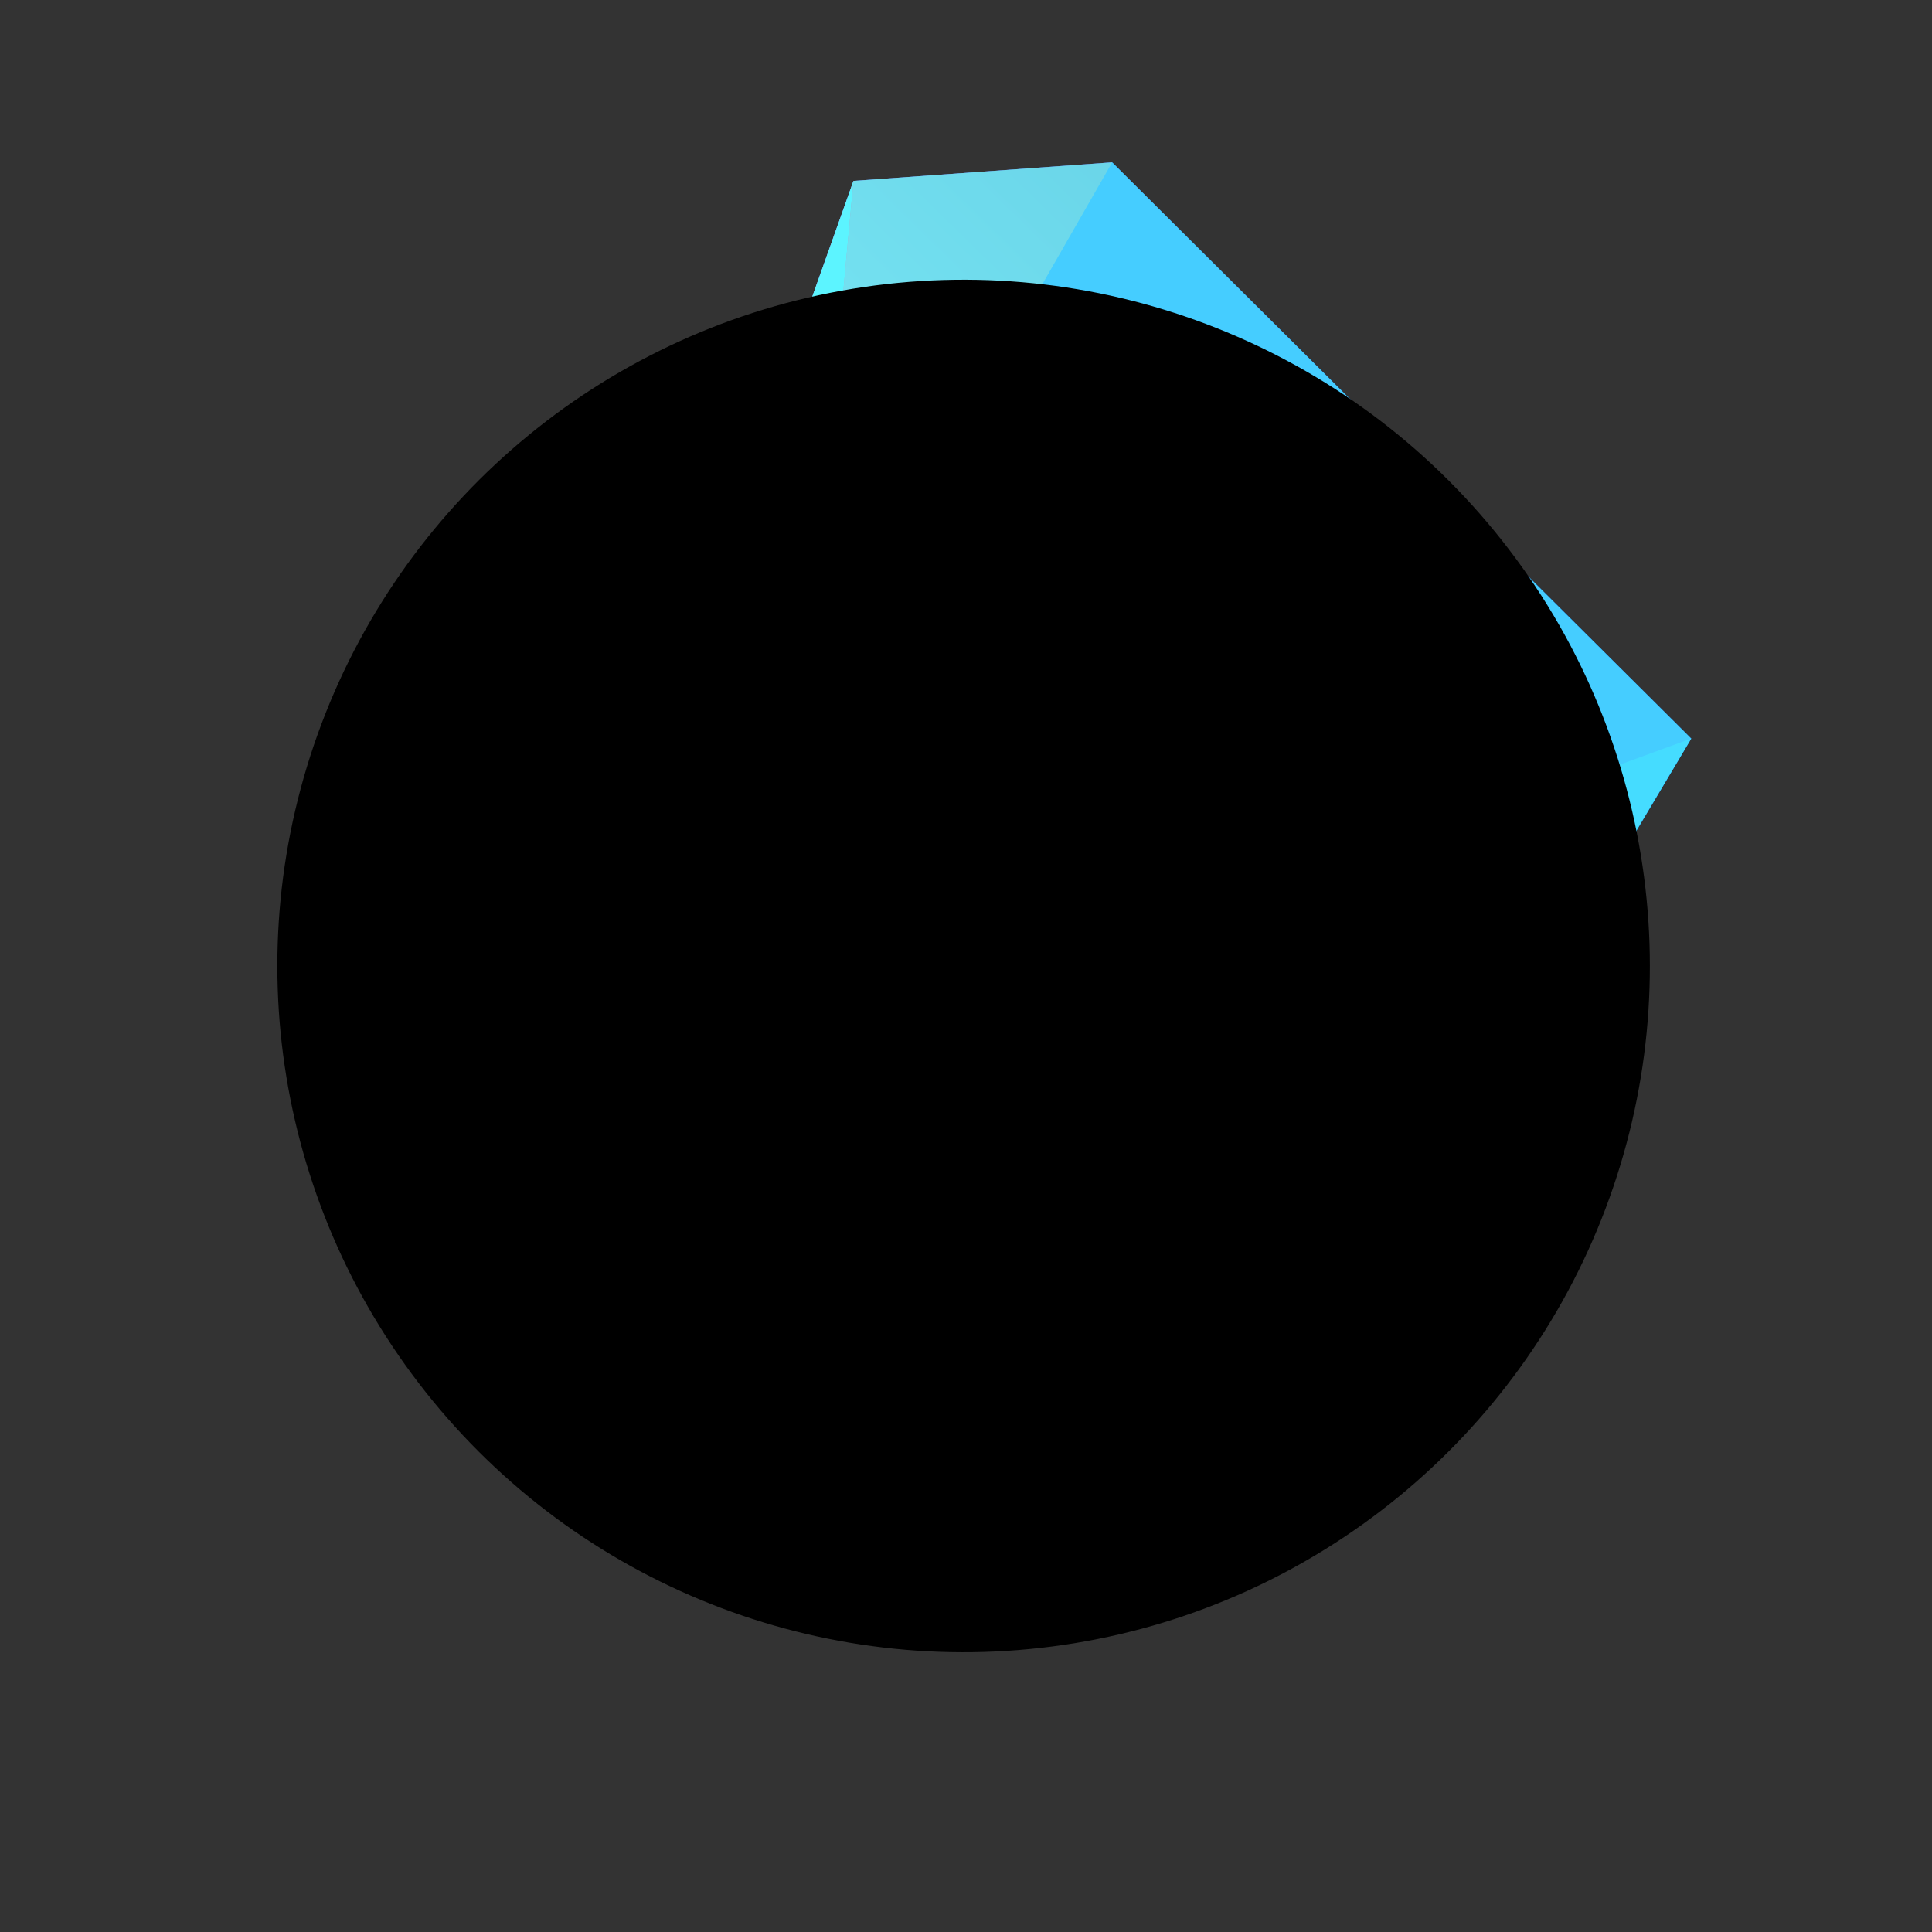 <svg xmlns="http://www.w3.org/2000/svg" xmlns:xlink="http://www.w3.org/1999/xlink" width="259.665" height="259.665" viewBox="0 0 259.665 259.665"><rect x="0" y="0" width="259.665" height="259.665" fill="#333333" stroke="none"/><defs><style>.a{fill:#0059ff;}.a,.b,.c,.d,.e,.f,.g{fill-rule:evenodd;}.b,.d{mix-blend-mode:multiply;}.b,.d,.h{isolation:isolate;}.b{fill:url(#a);}.c{fill:#00c5ff;opacity:0.55;}.d{fill:#12908b;}.e,.g{fill:#5cf4ff;}.e{opacity:0.75;}.f{fill:#fff;}.h{mix-blend-mode:screen;fill:url(#c);}</style><linearGradient id="a" x1="0.5" y1="1" x2="0.5" gradientUnits="objectBoundingBox"><stop offset="0" stop-color="#fff"/><stop offset="1" stop-color="#9579a7"/></linearGradient><radialGradient id="c" cx="0.5" cy="0.5" r="0.5" gradientTransform="translate(-1.189 0.129) rotate(50.702)" gradientUnits="objectBoundingBox"><stop offset="0" stop-color="#0036ff"/><stop offset="0.091" stop-color="#002dd5"/><stop offset="0.227" stop-color="#00219d"/><stop offset="0.365" stop-color="#00176d"/><stop offset="0.5" stop-color="#000e46"/><stop offset="0.633" stop-color="#000827"/><stop offset="0.762" stop-color="#000311"/><stop offset="0.886" stop-color="#000004"/><stop offset="1"/></radialGradient></defs><g transform="matrix(0.719, 0.695, -0.695, 0.719, 92.487, -473.823)"><path class="a" d="M390.331,425.133l-40.885-89.925,23.27-25.964,109.783,1.59,14.657,62.219L429.07,434.679Z" transform="translate(12.742 7.518)"/><path class="b" d="M358.307,328.194l11.839,53.775,38.739,9.545,68.086-61.625Z" transform="translate(32.926 50.683)"/><path class="c" d="M373.737,433.573l6.685-27.665,46.743-96.179,14.657,62.219Z" transform="translate(68.075 8.624)"/><path class="d" d="M400.658,373.506l6.685-27.665L366.592,336.1l-4.673,27.861Z" transform="translate(41.154 68.691)"/><path class="b" d="M395,397.272l-22.288-88.027-23.27,25.964,40.885,89.925Z" transform="translate(12.742 7.518)"/><path class="e" d="M349.446,335.208l29.046,36.15,118.664,1.7L482.5,310.835l-109.783-1.59Z" transform="translate(12.742 7.518)"/><path class="f" d="M387.026,329.683l-5.718,15.3H392l10.086-15.3Z" transform="translate(85.321 54.075)"/><path class="g" d="M378.491,353.315l11.839,53.775-40.885-89.925Z" transform="translate(12.742 25.561)"/><circle class="h" cx="92.257" cy="92.257" r="92.257" transform="matrix(0.116, -0.993, 0.993, 0.116, 343.852, 489.209)"/></g></svg>